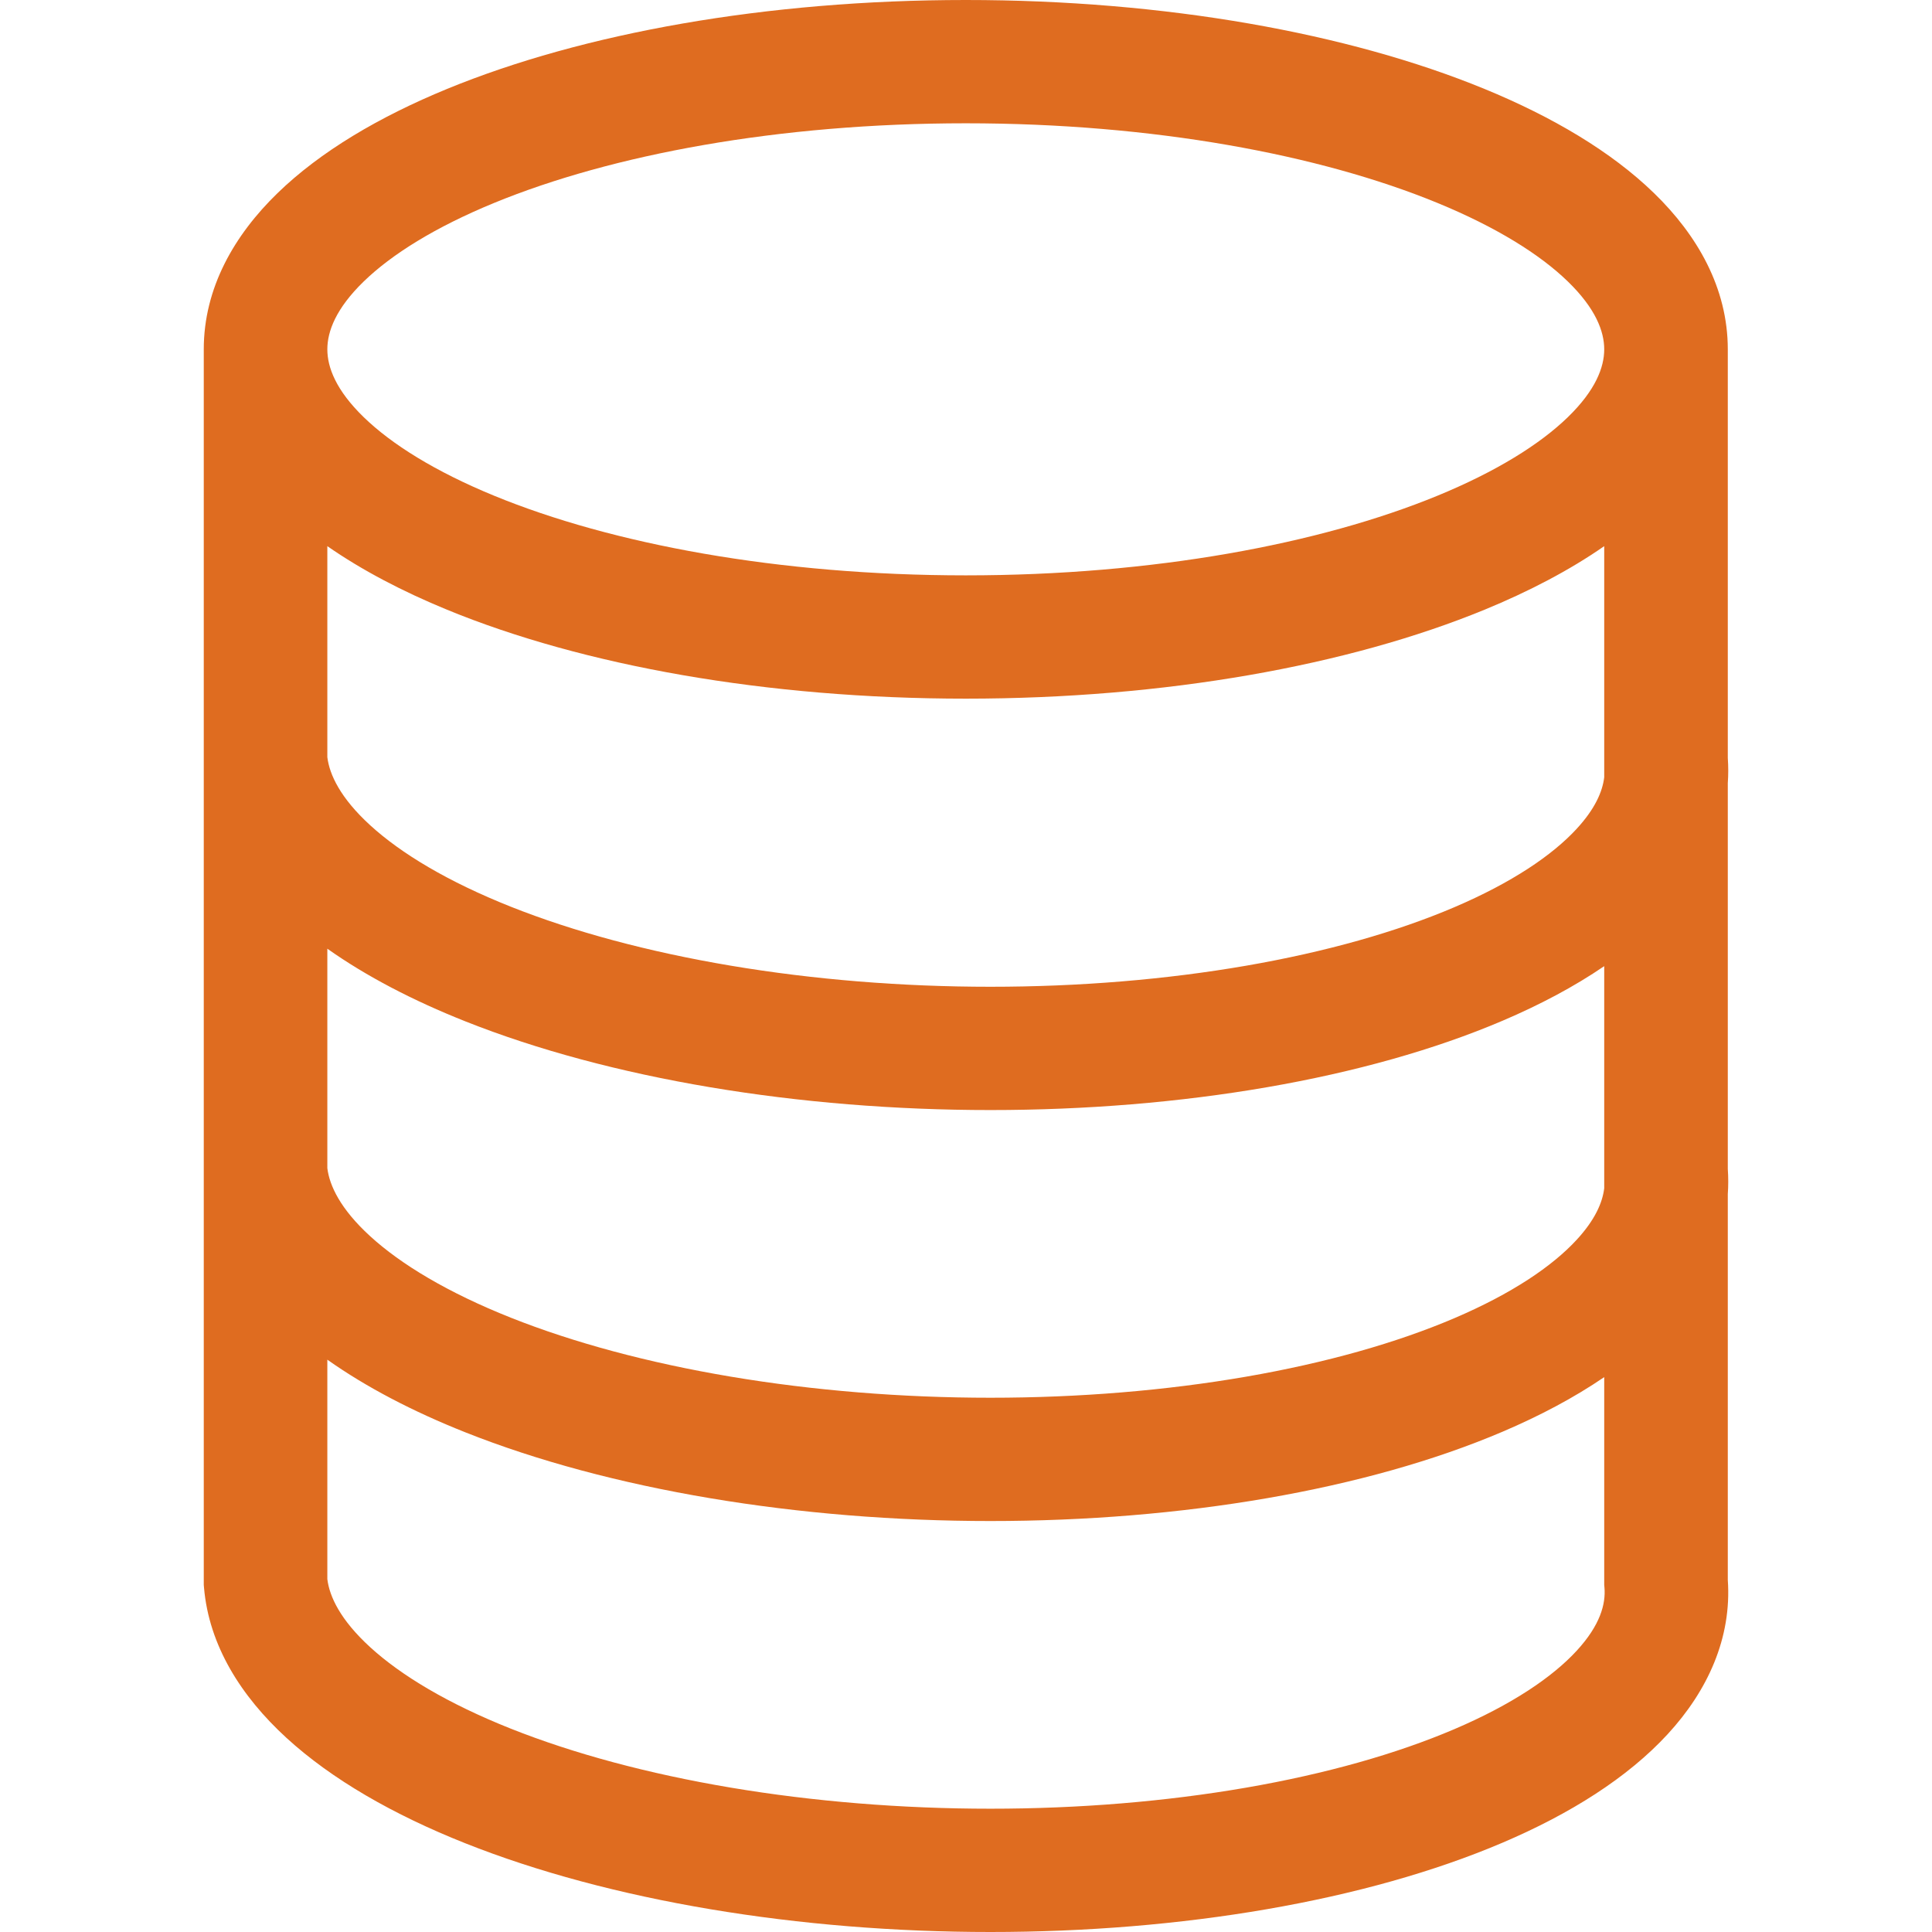 <svg width="256" height="256" viewBox="0 0 256 256" fill="none" xmlns="http://www.w3.org/2000/svg">
    <path fill-rule="evenodd" clip-rule="evenodd"
        d="M27 46.288C27 38.143 31.052 31.149 36.767 25.597C42.457 20.07 50.264 15.47 59.245 11.78C77.247 4.385 101.549 0 127.971 0C154.393 0 178.695 4.385 196.696 11.78C205.677 15.47 213.485 20.07 219.174 25.597C224.89 31.149 228.942 38.143 228.942 46.288V100.431C229.02 101.56 229.019 102.674 228.942 103.771V154.887C229.02 156.016 229.019 157.13 228.942 158.227V209.343C229.478 217.033 226.284 224.023 220.969 229.792C215.654 235.563 208.057 240.344 199.106 244.161C190.088 248.007 179.465 250.973 167.893 252.974C156.302 254.979 143.851 256 131.236 256C118.62 256 106.014 254.978 94.121 252.981C82.241 250.985 71.196 248.036 61.642 244.239C52.139 240.462 43.984 235.795 37.964 230.283C31.947 224.774 27.688 218.044 27.03 210.35L27 210.003V46.288ZM43.374 46.288C43.374 43.906 44.514 40.872 48.189 37.303C51.89 33.708 57.67 30.095 65.48 26.886C81.06 20.485 103.149 16.337 127.971 16.337C152.792 16.337 174.882 20.485 190.462 26.886C198.271 30.095 204.052 33.708 207.753 37.303C211.427 40.872 212.568 43.906 212.568 46.288C212.568 48.67 211.427 51.703 207.753 55.272C204.052 58.867 198.271 62.48 190.462 65.689C174.882 72.09 152.792 76.238 127.971 76.238C103.149 76.238 81.06 72.09 65.48 65.689C57.67 62.48 51.89 58.867 48.189 55.272C44.514 51.703 43.374 48.67 43.374 46.288ZM212.568 72.368V102.994C212.335 104.906 211.346 107.186 208.914 109.825C205.696 113.319 200.344 116.954 192.67 120.227C185.063 123.471 175.71 126.13 165.096 127.965C154.501 129.798 142.99 130.751 131.236 130.751C119.483 130.751 107.789 129.798 96.84 127.959C85.878 126.117 75.985 123.442 67.701 120.15C59.366 116.837 53.132 113.086 49.034 109.334C45.097 105.73 43.659 102.638 43.374 100.332V72.368C47.984 75.571 53.363 78.378 59.245 80.795C77.247 88.191 101.549 92.575 127.971 92.575C154.393 92.575 178.695 88.191 196.696 80.795C202.579 78.378 207.958 75.571 212.568 72.368ZM212.568 128.02V157.45C212.335 159.362 211.346 161.642 208.914 164.281C205.696 167.775 200.344 171.41 192.67 174.683C185.063 177.927 175.71 180.586 165.096 182.421C154.501 184.254 142.99 185.207 131.236 185.207C119.483 185.207 107.789 184.254 96.84 182.415C85.878 180.573 75.985 177.898 67.701 174.606C59.366 171.292 53.132 167.542 49.034 163.79C45.097 160.186 43.659 157.094 43.374 154.788V125.708C48.552 129.372 54.742 132.584 61.642 135.327C71.196 139.124 82.241 142.073 94.121 144.069C106.014 146.066 118.62 147.088 131.236 147.088C143.851 147.088 156.302 146.067 167.893 144.062C179.465 142.061 190.088 139.095 199.106 135.249C204.06 133.136 208.6 130.728 212.568 128.02ZM61.642 189.783C54.742 187.04 48.552 183.828 43.374 180.164V209.244C43.659 211.55 45.097 214.642 49.034 218.246C53.132 221.998 59.366 225.748 67.701 229.062C75.985 232.354 85.878 235.029 96.84 236.871C107.789 238.71 119.483 239.663 131.236 239.663C142.99 239.663 154.501 238.71 165.096 236.877C175.71 235.042 185.063 232.383 192.67 229.139C200.344 225.866 205.696 222.231 208.914 218.737C212.045 215.339 212.785 212.537 212.598 210.35L212.568 210.003V182.476C208.6 185.184 204.06 187.592 199.106 189.705C190.088 193.551 179.465 196.517 167.893 198.518C156.302 200.523 143.851 201.544 131.236 201.544C118.62 201.544 106.014 200.522 94.121 198.525C82.241 196.529 71.196 193.58 61.642 189.783Z"
        fill="#DF6C20" />
</svg>